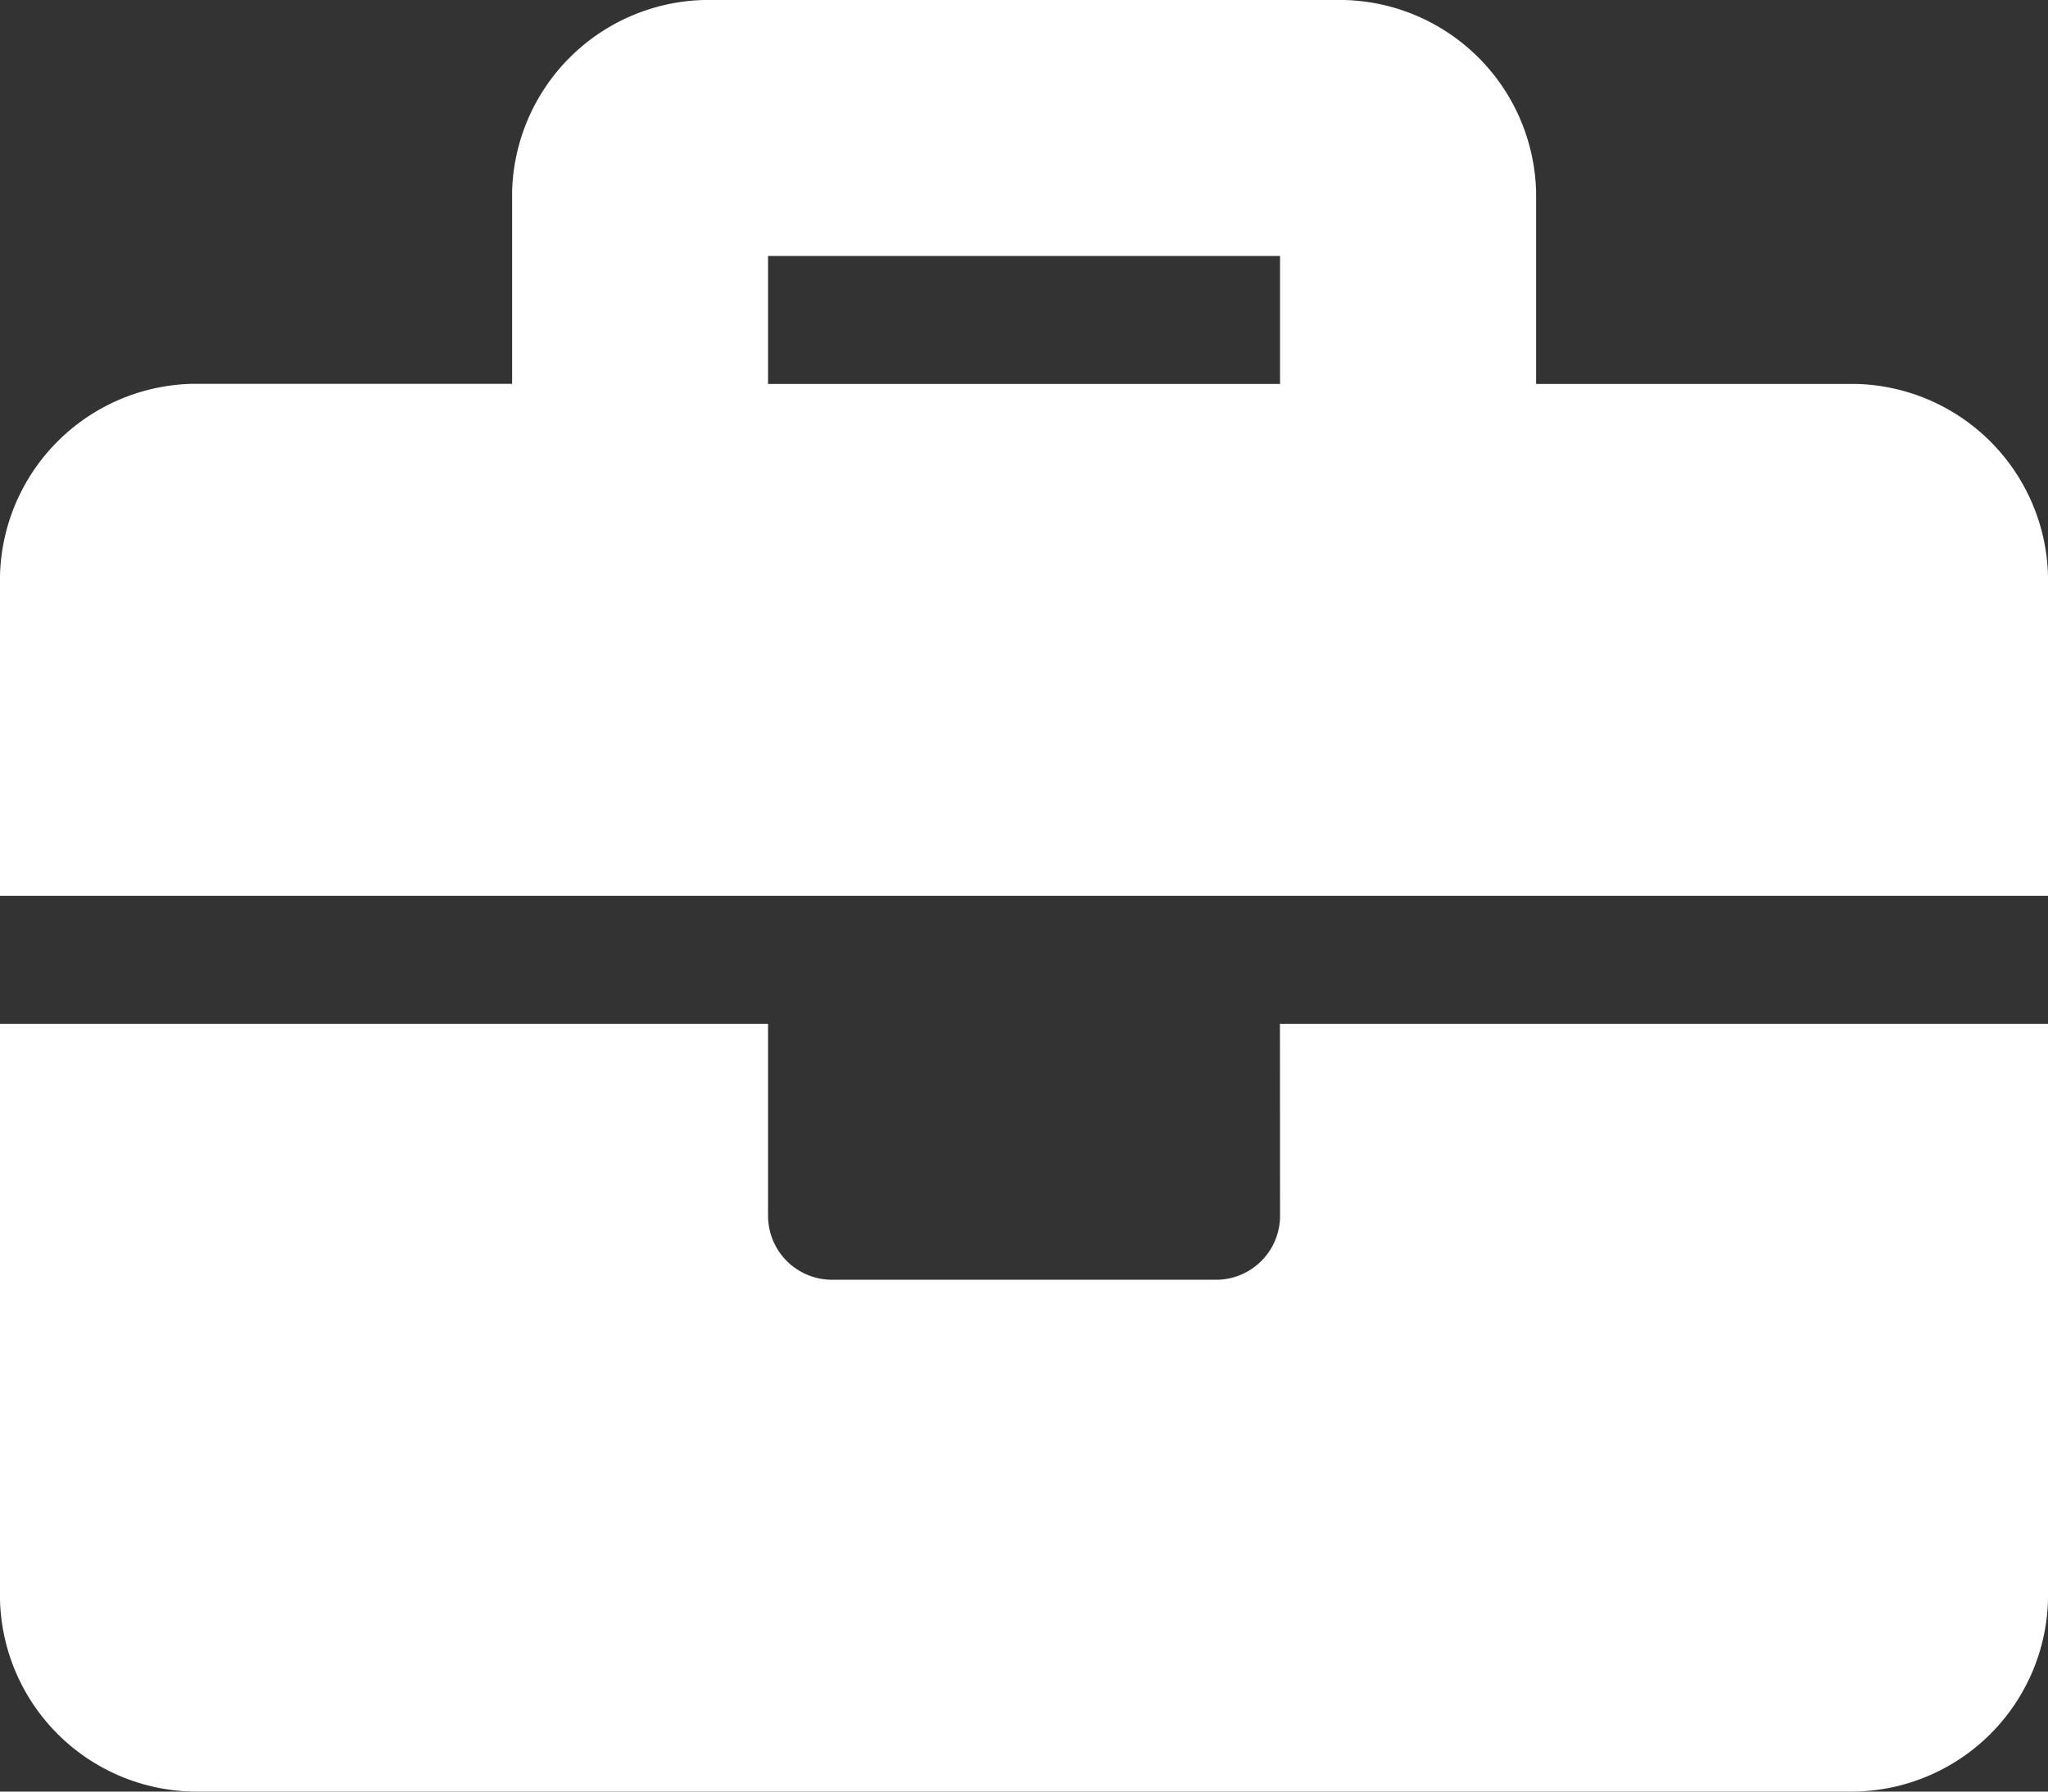 <svg id="work" xmlns="http://www.w3.org/2000/svg" width="20.132" height="17.616" viewBox="0 0 20.132 17.616">
  <rect x="0" y="0" width="20.132" height="17.616" fill="#333333" stroke="none"/>
  <path id="Path_1504" data-name="Path 1504" d="M12.583,79.454a.629.629,0,0,1-.629.629H8.179a.629.629,0,0,1-.629-.629V77.566H0v5.662a1.935,1.935,0,0,0,1.887,1.887H18.245a1.935,1.935,0,0,0,1.887-1.887V77.566h-7.55Zm5.662-8.179H15.1V69.387A1.935,1.935,0,0,0,13.212,67.5H6.921a1.935,1.935,0,0,0-1.887,1.887v1.887H1.887A1.935,1.935,0,0,0,0,73.162v3.146H20.132V73.162A1.935,1.935,0,0,0,18.245,71.275Zm-5.662,0H7.55V70.017h5.033Z" transform="translate(0 -67.5)" fill="#fff"/>
</svg>
